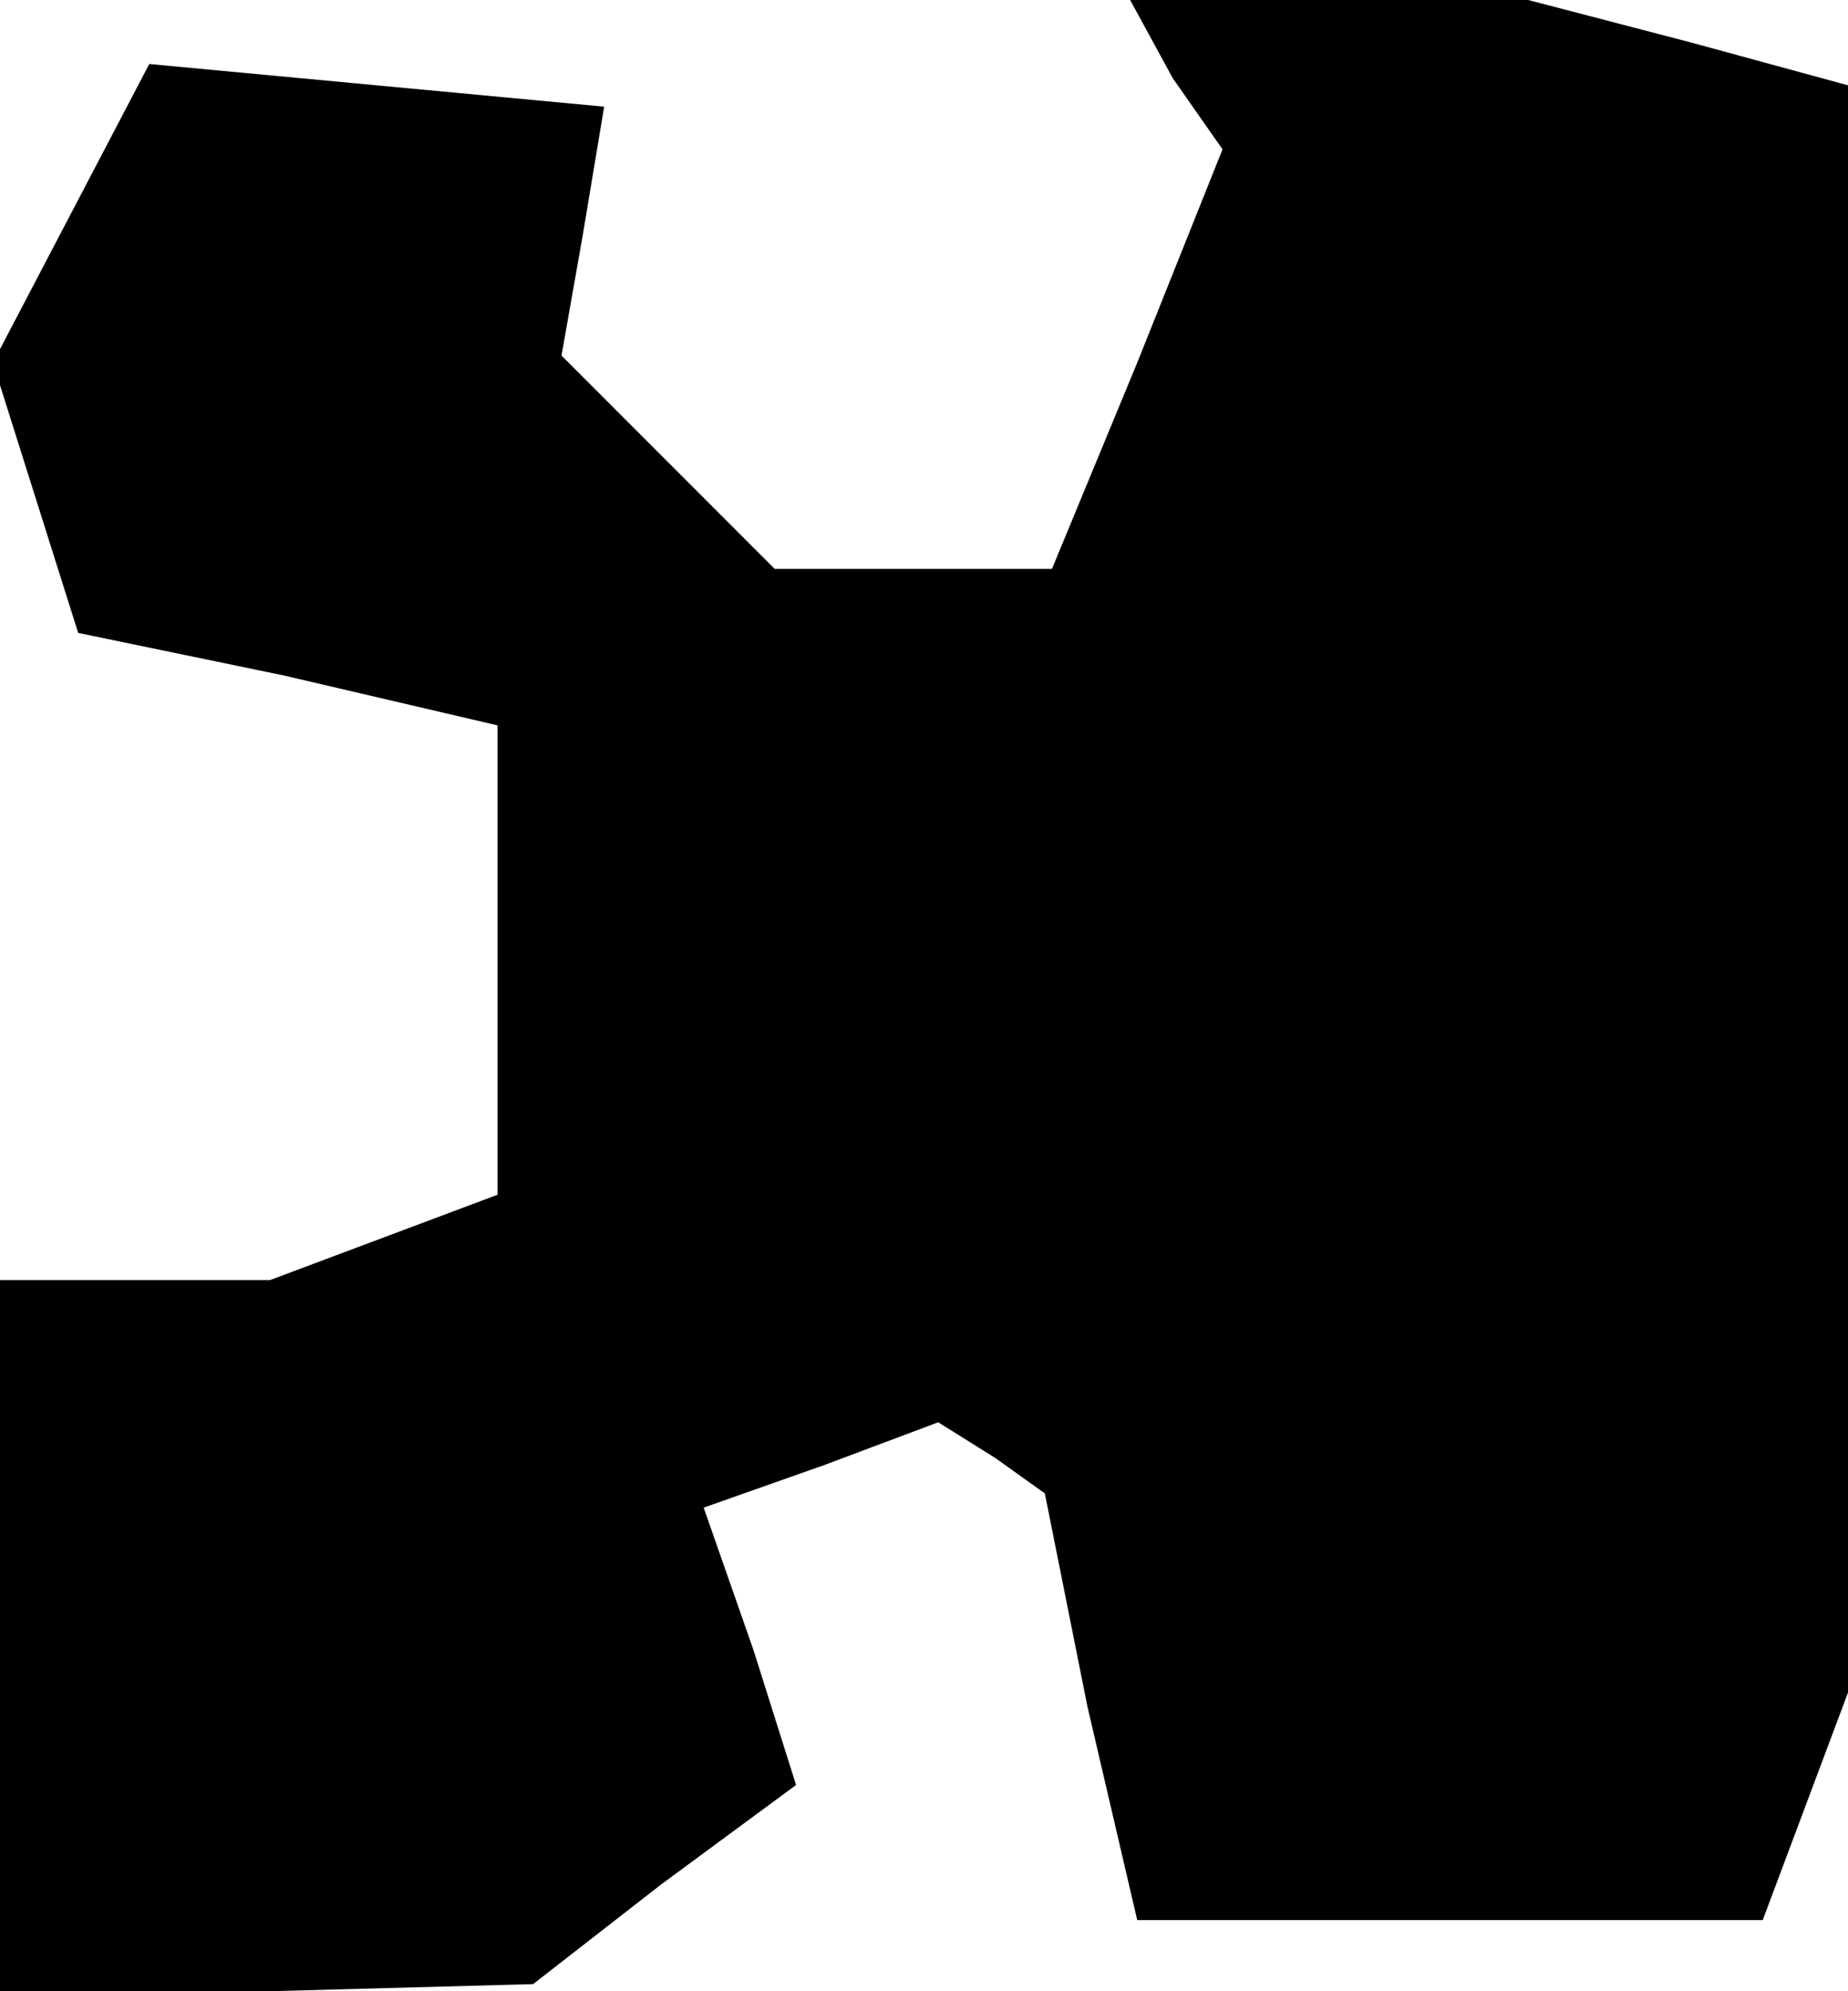<?xml version="1.0" standalone="no"?>
<!DOCTYPE svg PUBLIC "-//W3C//DTD SVG 20010904//EN"
 "http://www.w3.org/TR/2001/REC-SVG-20010904/DTD/svg10.dtd">
<svg version="1.0" xmlns="http://www.w3.org/2000/svg"
 width="26pt" height="28pt" viewBox="0 0 26 28"
 preserveAspectRatio="xMidYMid meet">
<g transform="translate(0,28) scale(0.1,-0.1)"
fill="#000000" stroke="none">
<path d="M165 269 l7 -10 -12 -30 -12 -29 -20 0 -19 0 -15 15 -15 15 3 17 3
18 -32 3 -32 3 -11 -21 -11 -21 6 -19 6 -19 29 -6 30 -7 0 -33 0 -33 -16 -6
-16 -6 -19 0 -19 0 0 -50 0 -50 38 0 37 1 18 14 19 14 -6 19 -7 20 17 6 16 6
8 -5 7 -5 6 -30 7 -30 44 0 44 0 6 16 6 16 0 113 0 113 -22 6 -23 6 -28 0 -28
0 6 -11z"/>
</g>
</svg>
